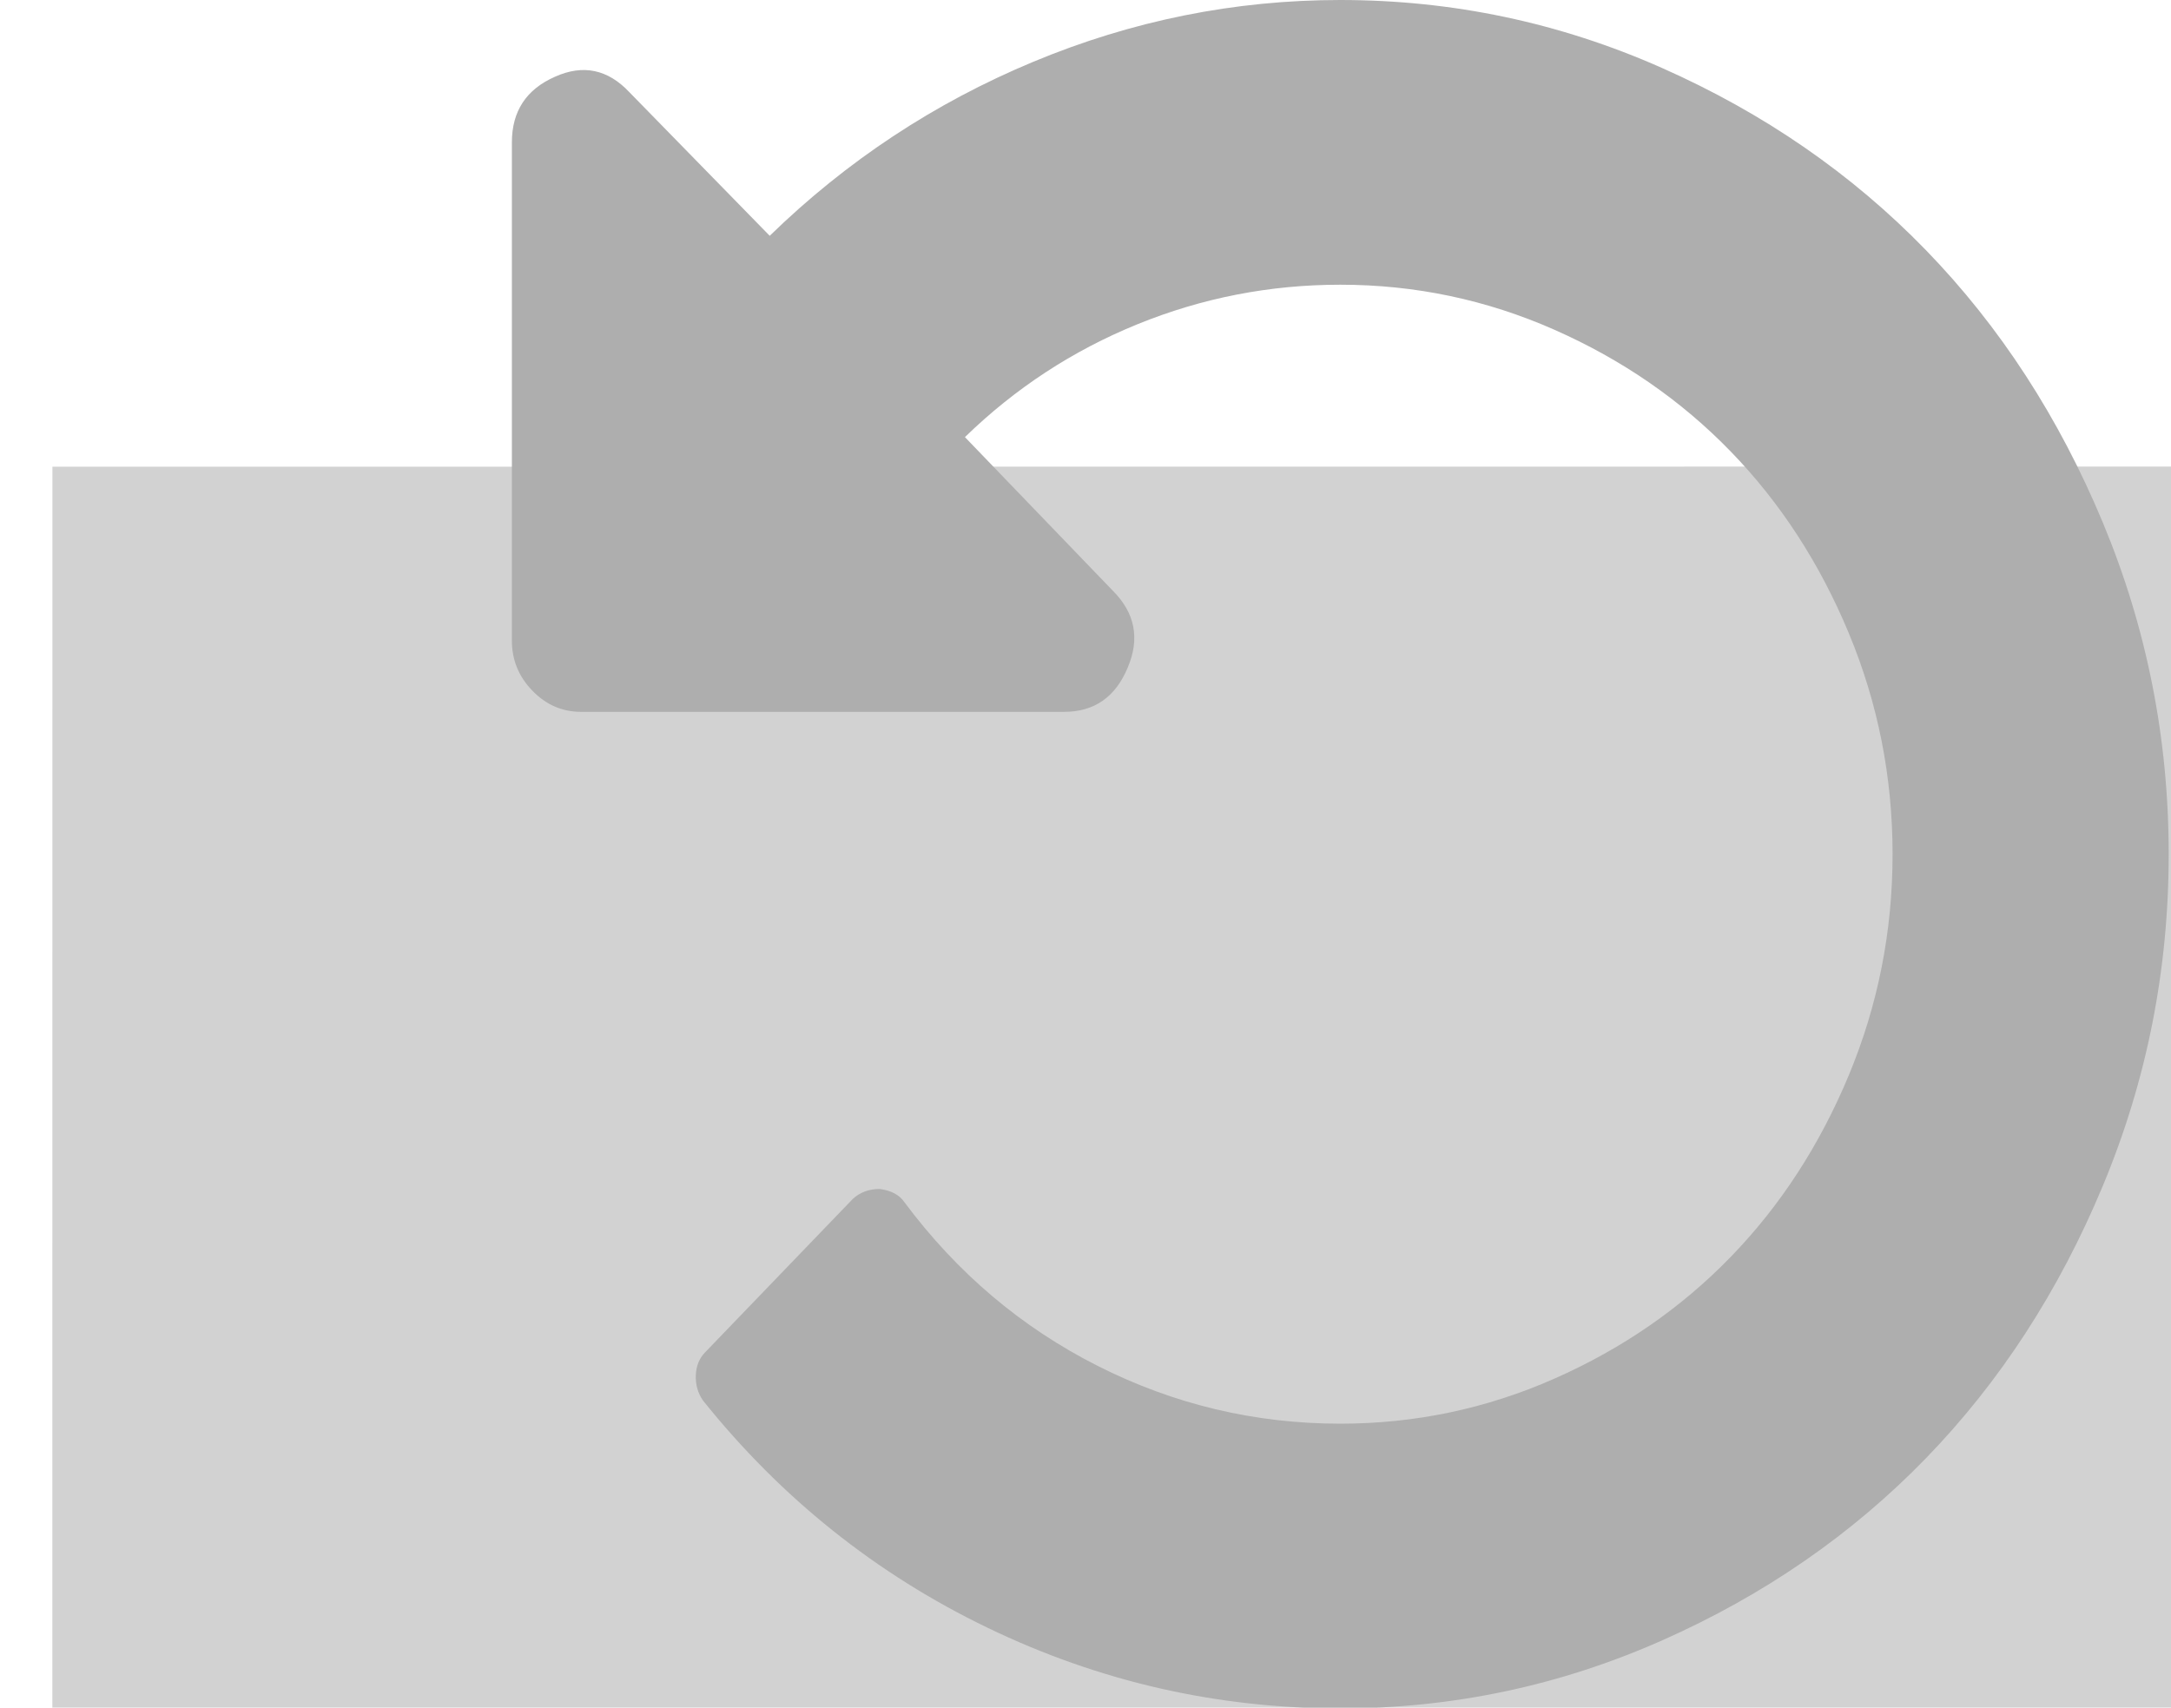<?xml version="1.0" encoding="UTF-8" standalone="no"?>
<!-- Created with Inkscape (http://www.inkscape.org/) -->

<svg
   version="1.1"
   id="svg11283"
   width="110.33"
   height="86.788"
   xmlns:inkscape="http://www.inkscape.org/namespaces/inkscape"
   xmlns:sodipodi="http://sodipodi.sourceforge.net/DTD/sodipodi-0.dtd"
   xmlns="http://www.w3.org/2000/svg"
   xmlns:svg="http://www.w3.org/2000/svg">
  <defs
     id="defs11287" />
  <sodipodi:namedview
     id="namedview11285"
     pagecolor="#ffffff"
     bordercolor="#666666"
     borderopacity="1.0"
     inkscape:pageshadow="2"
     inkscape:pageopacity="0.0"
     inkscape:pagecheckerboard="0" />
  <inkscape:clipboard
     min="-1532.708,942.276"
     max="-1422.378,1029.064"
     geom-min="-1532.708,942.276"
     geom-max="-1422.378,1029.064" />
  <g
     id="g11289"
     transform="matrix(-0.044,-2.9787449e-4,3.3943612e-4,-0.051,329.529,-100.048)">
    <flowRoot
       xml:space="preserve"
       id="flowRoot4570-8-3-0"
       style="font-style:normal;font-weight:normal;font-size:40px;line-height:125%;font-family:sans-serif;letter-spacing:0px;word-spacing:0px;fill:#d2d2d2;fill-opacity:1;stroke:none;stroke-width:1px;stroke-linecap:butt;stroke-linejoin:miter;stroke-opacity:1"
       transform="matrix(-22.541,0.133,-0.151,-19.781,7088.215,8147.693)"
       inkscape:export-xdpi="25.15"
       inkscape:export-ydpi="25.15"
       inkscape:export-filename="C:\Users\Mathieu\tmp\icon_delete_last_char_and_repeat.png"><flowRegion
         id="flowRegion4572-3-2-2"><rect
           id="rect4574-6-0-1"
           width="156.429"
           height="161.429"
           x="-17.857"
           y="536.648"
           style="fill:#d2d2d2;fill-opacity:1" /></flowRegion><flowPara
         id="flowPara4576-8-1-5"
         style="font-weight:bold">Ab   c</flowPara></flowRoot>
    <path
       id="path4512-9-0-6"
       d="m 5290.905,-3184.622 467.66,-5.512 c 21.825,-0.257 37.556,8.913 50.314,27.472 l 172.222,250.552 -164.493,254.52 c -12.232,15.736 -27.63,28.391 -49.454,28.648 l -467.66,5.512 c -34.295,0.404 -62.784,-27.325 -63.309,-61.62 l -6.68,-436.483 c -0.525,-34.295 27.105,-62.685 61.4,-63.089 z m 99.544,391.731 44.316,43.135 110.521,-113.562 113.956,110.916 42.981,-44.163 -113.956,-110.915 110.52,-113.562 -44.316,-43.134 -110.521,113.562 -113.956,-110.916 -42.98,44.163 113.956,110.916 z"
       inkscape:connector-curvature="0"
       style="fill:#d2d2d2;fill-opacity:1;stroke-width:1"
       inkscape:export-xdpi="25.15"
       inkscape:export-ydpi="25.15"
       inkscape:export-filename="C:\Users\Mathieu\tmp\icon_delete_last_char_and_repeat.png" />
  </g>
  <g
     id="g11296"
     transform="translate(1532.708,-942.276)">
    <g
       id="g6042-2"
       transform="matrix(0.192,0,0,0.198,-1506.694,942.275)"
       style="fill:#aeaeae;fill-opacity:1"
       inkscape:export-filename="C:\Users\Mathieu\tmp\icon_delete_last_char_and_repeat.png"
       inkscape:export-xdpi="25.15"
       inkscape:export-ydpi="25.15">
      <g
         id="g6002-9"
         style="fill:#aeaeae;fill-opacity:1">
        <path
           id="path6004-9"
           d="M 421.125,134.191 C 409.517,107.161 393.908,83.844 374.306,64.242 354.7,44.639 331.384,29.033 304.353,17.42 277.325,5.807 248.969,0.005 219.275,0.005 191.297,0.005 164.223,5.282 138.048,15.848 111.879,26.412 88.61,41.305 68.243,60.531 L 31.123,23.696 C 25.412,17.795 18.848,16.464 11.422,19.697 3.807,22.937 0,28.554 0,36.547 v 127.907 c 0,4.948 1.809,9.231 5.426,12.847 3.619,3.617 7.902,5.426 12.85,5.426 h 127.907 c 7.996,0 13.61,-3.807 16.846,-11.421 3.234,-7.423 1.903,-13.988 -3.999,-19.701 l -39.115,-39.398 c 13.328,-12.563 28.553,-22.222 45.683,-28.98 17.131,-6.757 35.021,-10.138 53.675,-10.138 19.793,0 38.687,3.858 56.674,11.563 17.99,7.71 33.544,18.131 46.679,31.265 13.134,13.131 23.555,28.69 31.265,46.679 7.703,17.987 11.56,36.875 11.56,56.674 0,19.798 -3.856,38.686 -11.56,56.672 -7.71,17.987 -18.131,33.544 -31.265,46.679 -13.135,13.134 -28.695,23.558 -46.679,31.265 -17.987,7.707 -36.881,11.561 -56.674,11.561 -22.651,0 -44.064,-4.949 -64.241,-14.843 -20.174,-9.894 -37.209,-23.883 -51.104,-41.973 -1.331,-1.902 -3.521,-3.046 -6.567,-3.429 -2.856,0 -5.236,0.855 -7.139,2.566 L 51.108,347.17 c -1.521,1.53 -2.33,3.478 -2.426,5.853 -0.094,2.385 0.527,4.524 1.858,6.427 20.749,25.125 45.871,44.587 75.373,58.382 29.502,13.798 60.625,20.701 93.362,20.701 29.694,0 58.05,-5.808 85.078,-17.416 27.031,-11.607 50.34,-27.22 69.949,-46.821 19.605,-19.609 35.211,-42.921 46.822,-69.949 11.611,-27.028 17.411,-55.392 17.411,-85.08 10e-4,-29.698 -5.803,-58.047 -17.41,-85.076 z"
           inkscape:connector-curvature="0"
           style="fill:#aeaeae;fill-opacity:1" />
      </g>
      <g
         id="g6006-0"
         style="fill:#aeaeae;fill-opacity:1" />
      <g
         id="g6008-9"
         style="fill:#aeaeae;fill-opacity:1" />
      <g
         id="g6010-6"
         style="fill:#aeaeae;fill-opacity:1" />
      <g
         id="g6012-1"
         style="fill:#aeaeae;fill-opacity:1" />
      <g
         id="g6014-5"
         style="fill:#aeaeae;fill-opacity:1" />
      <g
         id="g6016-6"
         style="fill:#aeaeae;fill-opacity:1" />
      <g
         id="g6018-7"
         style="fill:#aeaeae;fill-opacity:1" />
      <g
         id="g6020-1"
         style="fill:#aeaeae;fill-opacity:1" />
      <g
         id="g6022-8"
         style="fill:#aeaeae;fill-opacity:1" />
      <g
         id="g6024-7"
         style="fill:#aeaeae;fill-opacity:1" />
      <g
         id="g6026-8"
         style="fill:#aeaeae;fill-opacity:1" />
      <g
         id="g6028-2"
         style="fill:#aeaeae;fill-opacity:1" />
      <g
         id="g6030-6"
         style="fill:#aeaeae;fill-opacity:1" />
      <g
         id="g6032-0"
         style="fill:#aeaeae;fill-opacity:1" />
      <g
         id="g6034-8"
         style="fill:#aeaeae;fill-opacity:1" />
    </g>
  </g>
</svg>
